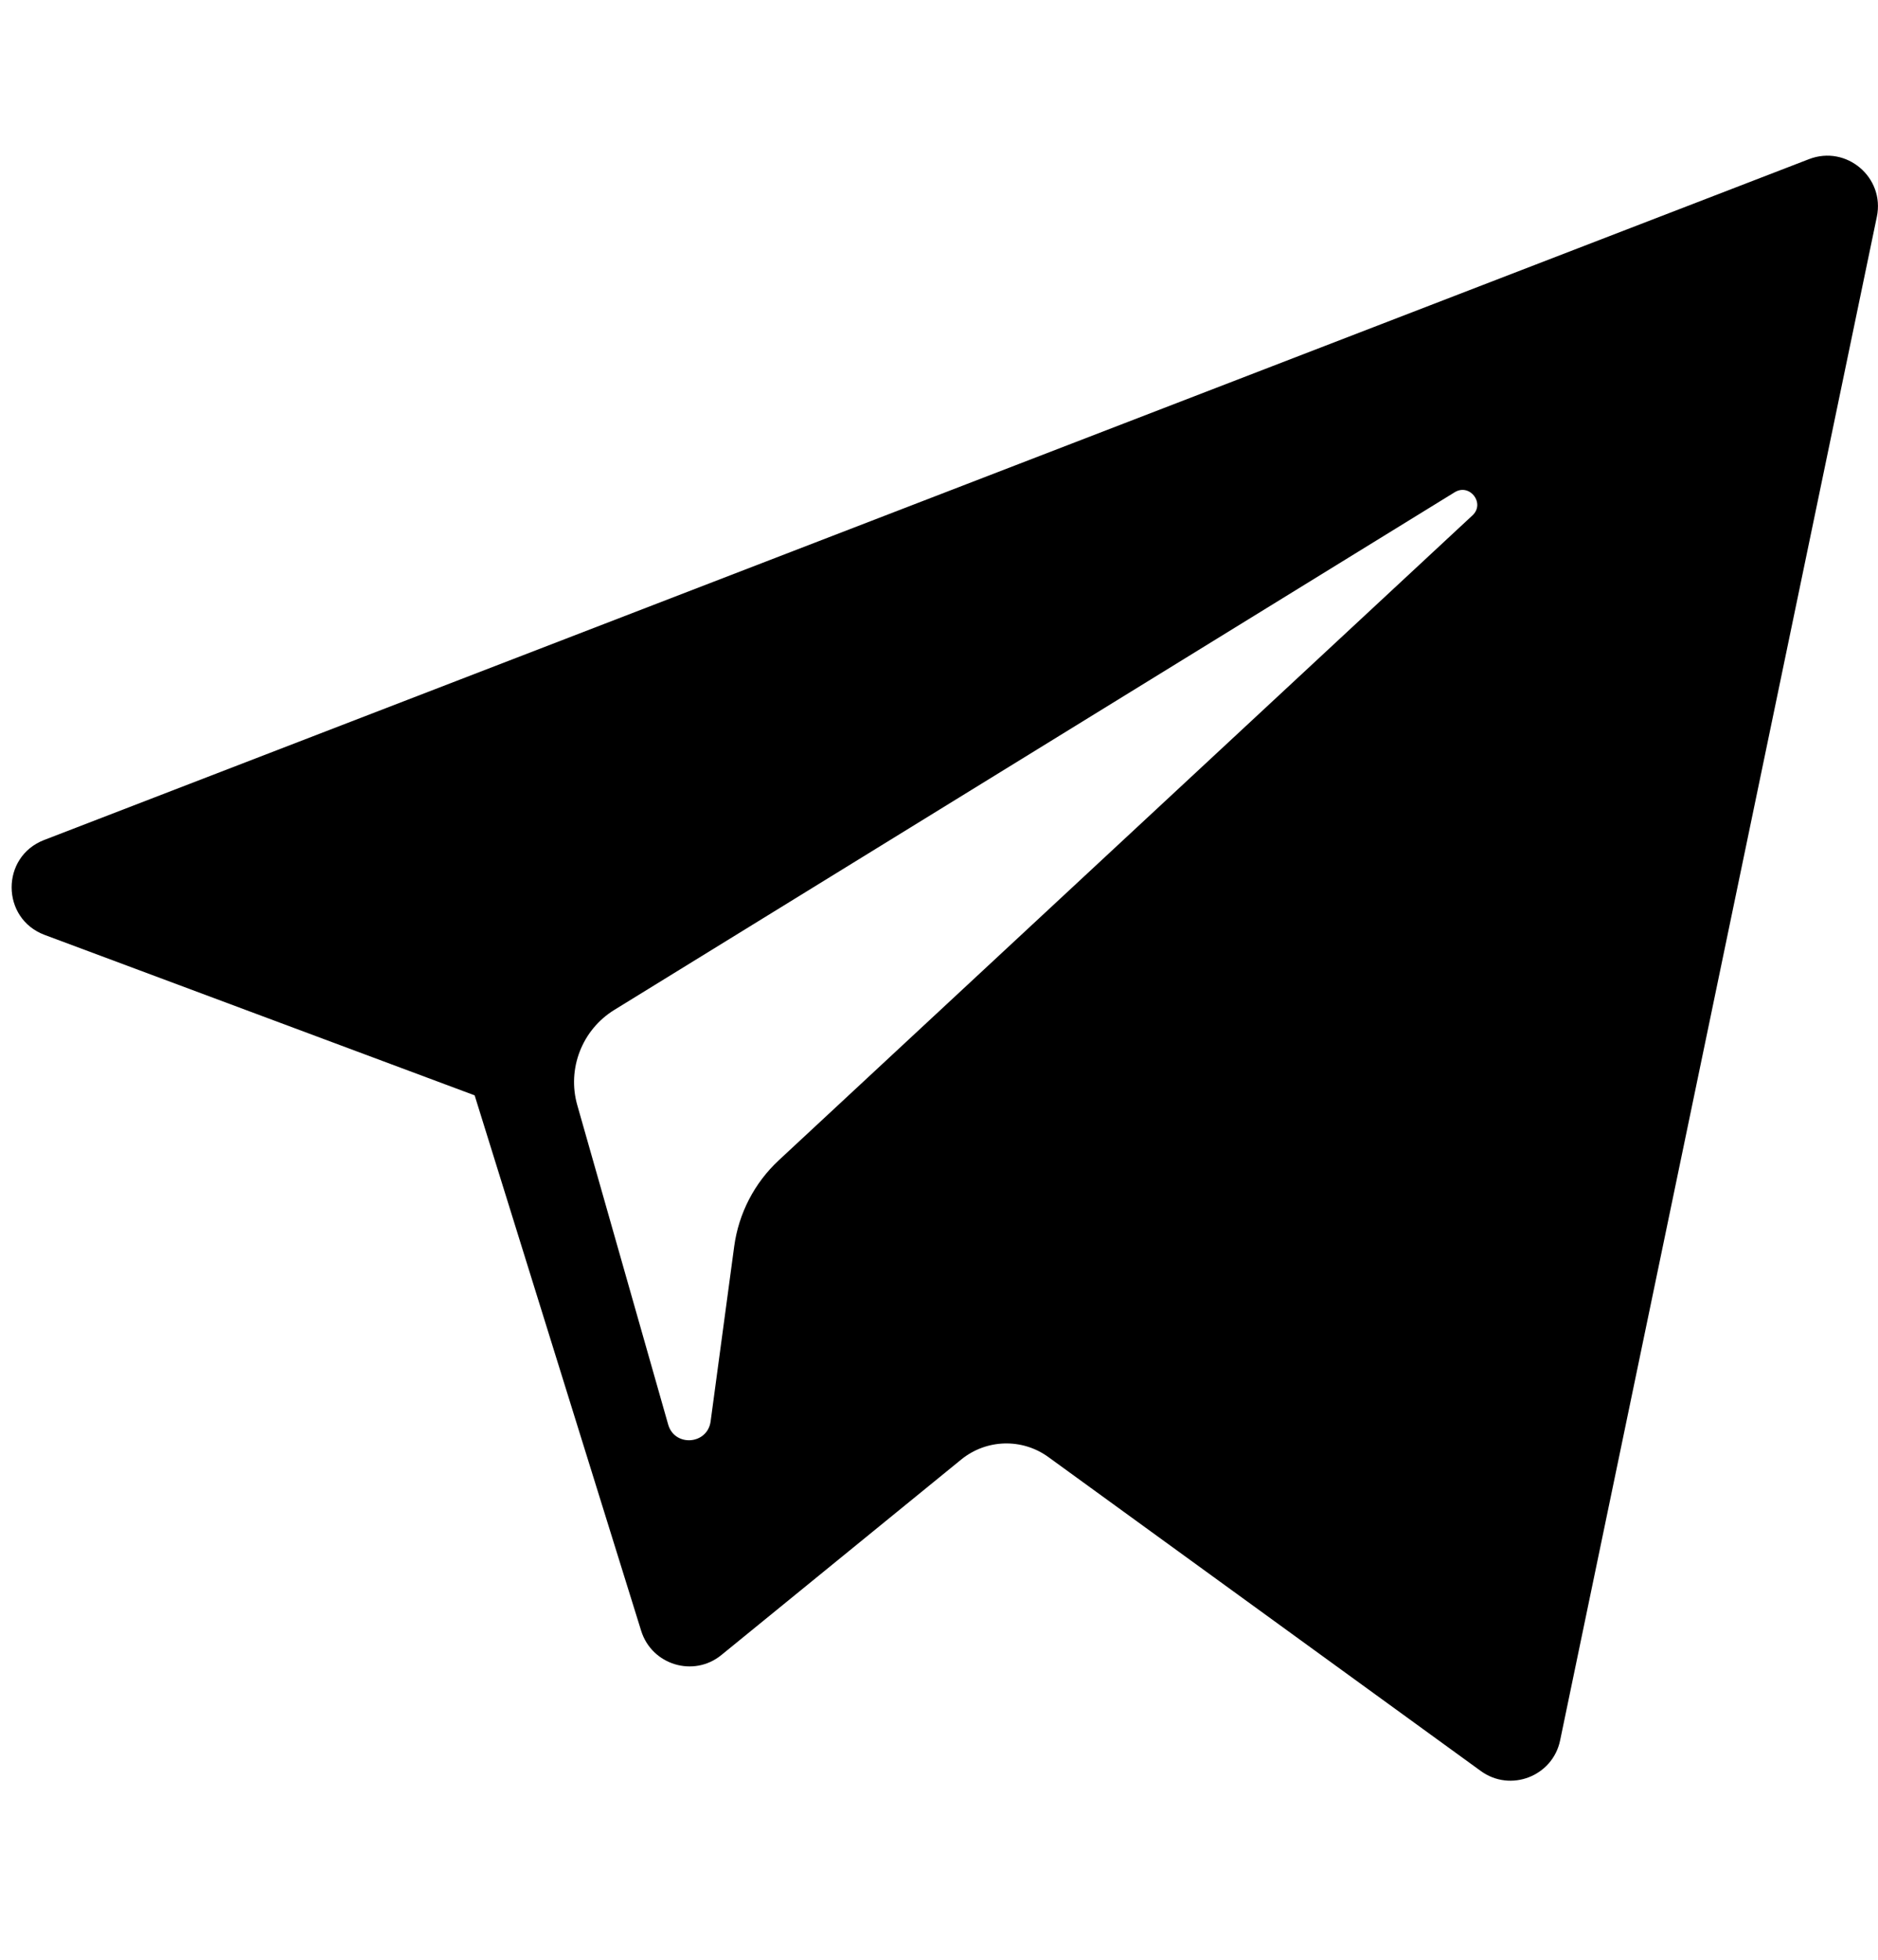 <svg width="23" height="24" viewBox="0 0 23 24" fill="none" xmlns="http://www.w3.org/2000/svg">
<g clip-path="url(#clip0_576_5)">
<path d="M0.546 11.449L5.813 13.414L7.852 19.97C7.982 20.39 8.496 20.546 8.836 20.267L11.772 17.874C12.08 17.623 12.518 17.61 12.84 17.844L18.135 21.688C18.499 21.953 19.016 21.753 19.107 21.313L22.986 2.654C23.086 2.173 22.613 1.772 22.155 1.949L0.54 10.287C0.007 10.493 0.011 11.248 0.546 11.449ZM7.523 12.368L17.816 6.028C18.001 5.915 18.192 6.165 18.033 6.312L9.538 14.209C9.239 14.487 9.047 14.859 8.992 15.262L8.703 17.407C8.664 17.693 8.262 17.722 8.183 17.445L7.07 13.534C6.943 13.088 7.129 12.611 7.523 12.368Z" fill="black"/>
</g>
<defs>
<clipPath id="clip0_576_5">
<rect width="22.857" height="22.857" fill="white" transform="translate(0.143 0.428)"/>
</clipPath>
</defs>
</svg>
